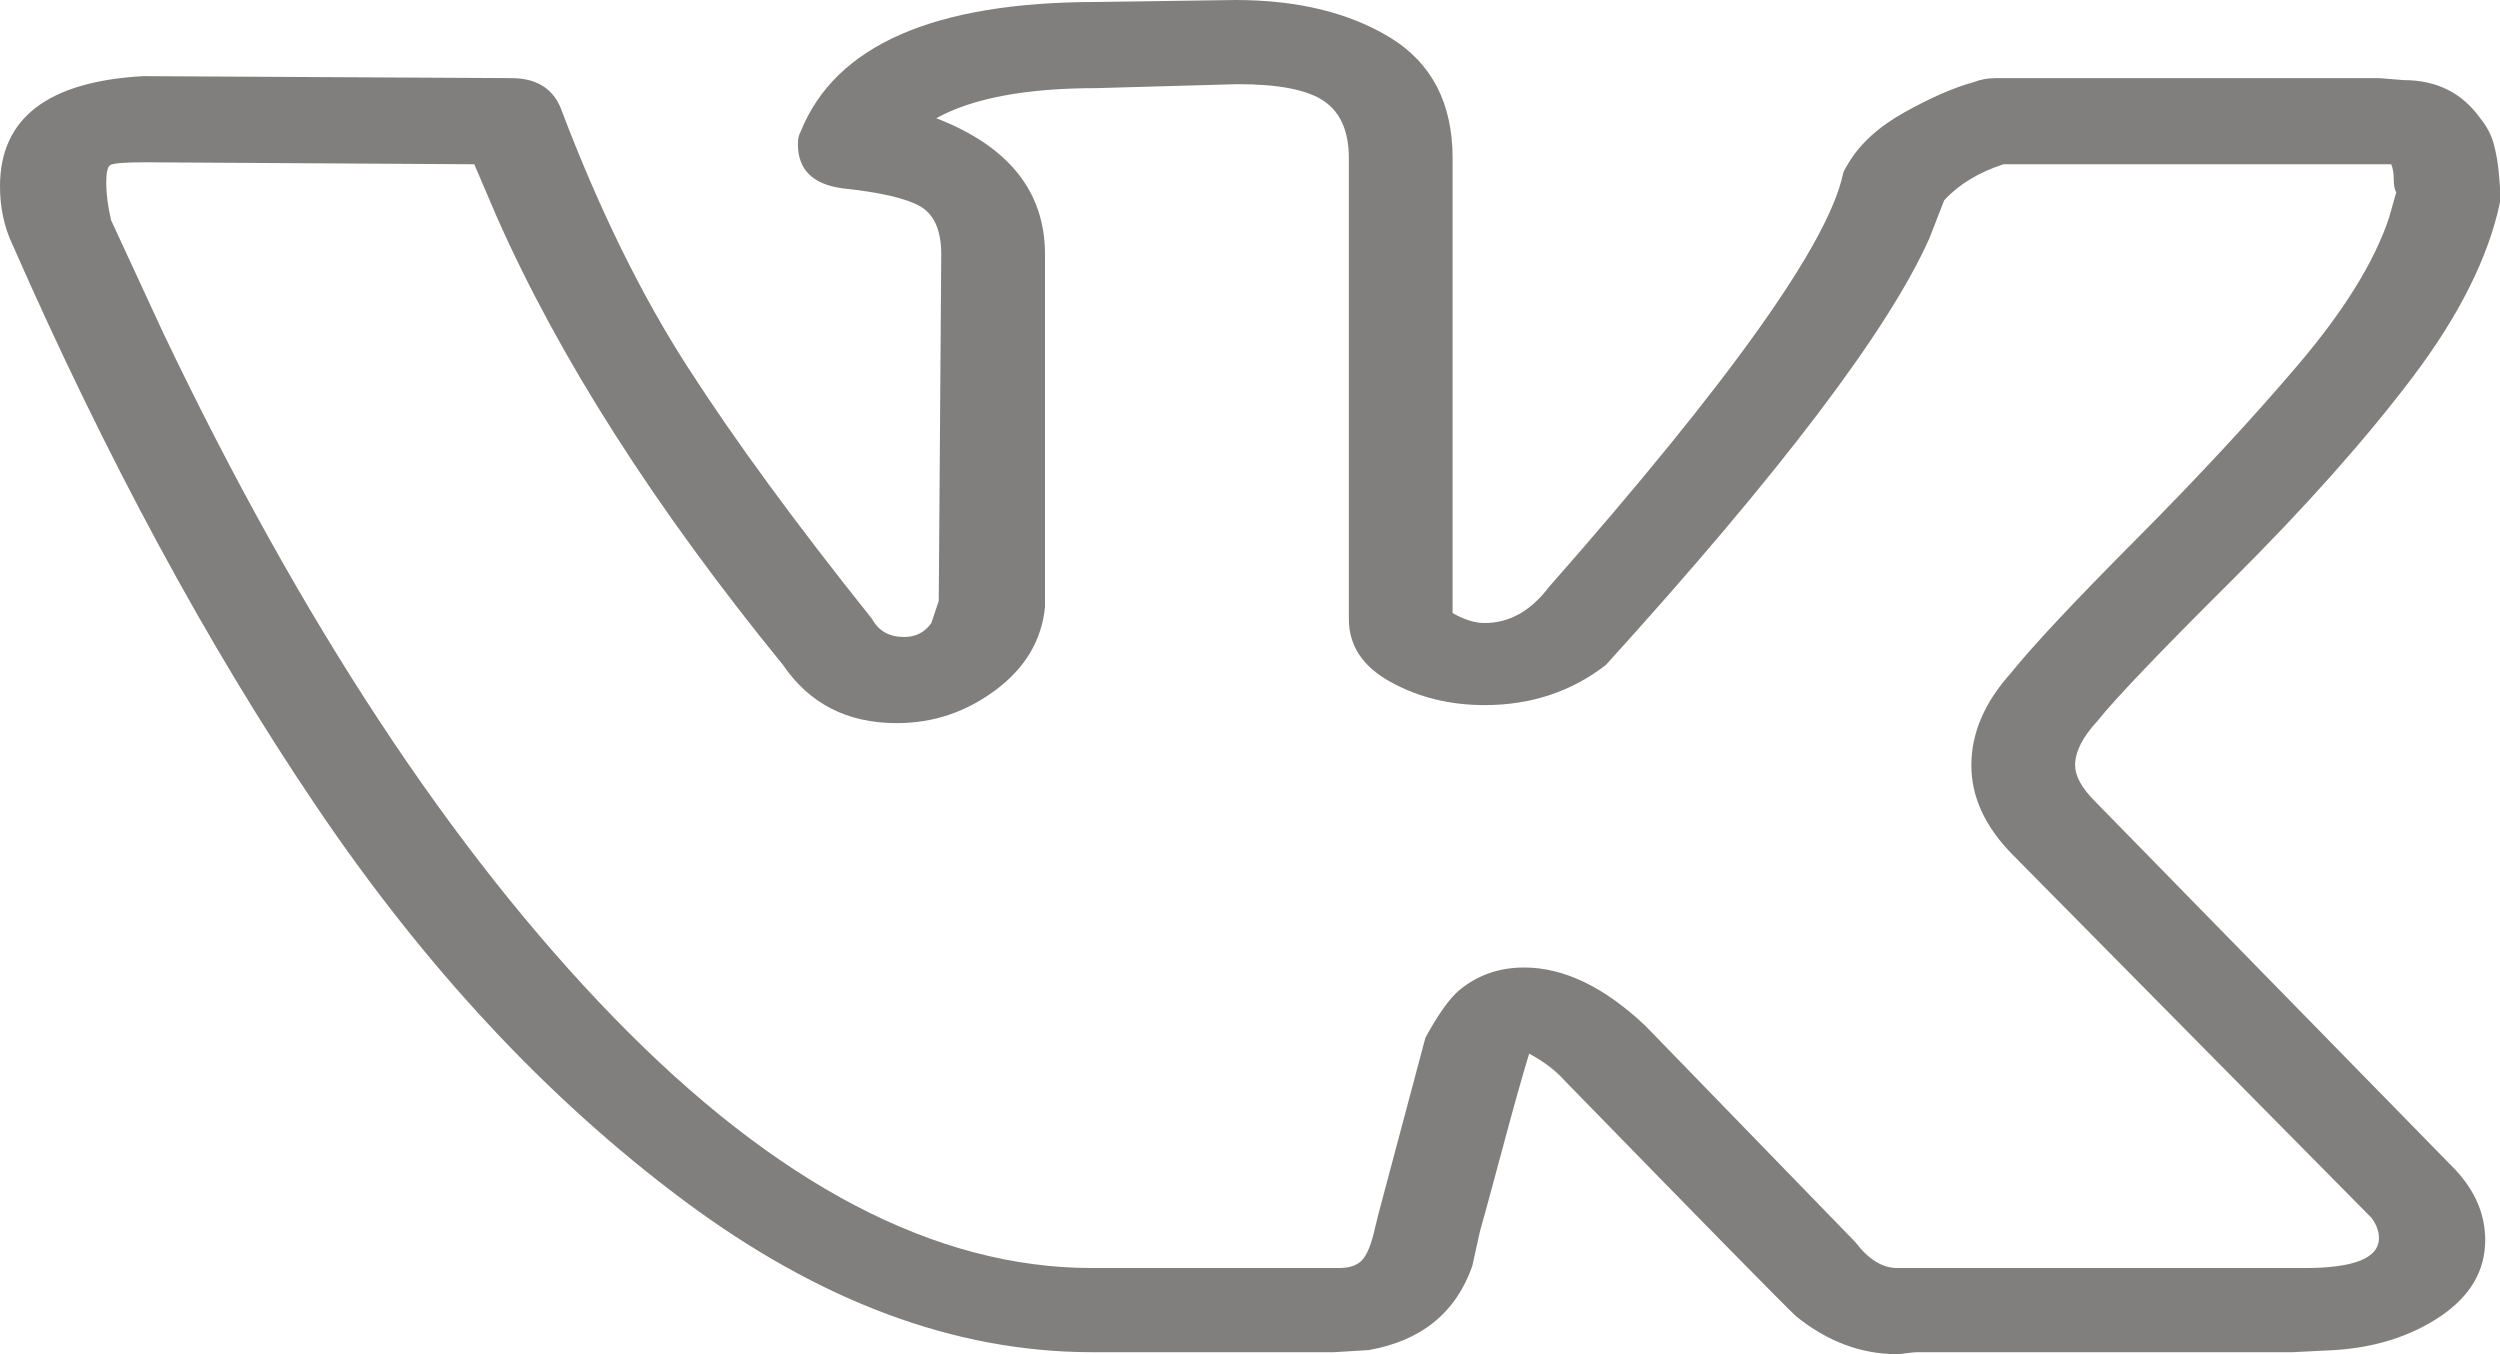<svg width="24" height="13" viewBox="0 0 24 13" fill="none" xmlns="http://www.w3.org/2000/svg">
<path d="M0 1.788C0 1.135 0.458 0.782 1.375 0.731L4.909 0.75C5.146 0.75 5.304 0.846 5.383 1.038C5.747 2 6.154 2.83 6.605 3.529C7.055 4.228 7.644 5.032 8.372 5.942C8.435 6.058 8.538 6.115 8.68 6.115C8.791 6.115 8.877 6.071 8.941 5.981L9.012 5.769L9.036 2.442C9.036 2.212 8.968 2.058 8.834 1.981C8.7 1.904 8.451 1.846 8.087 1.808C7.802 1.769 7.66 1.628 7.66 1.385C7.66 1.333 7.668 1.295 7.684 1.269C8.016 0.436 8.964 0.019 10.53 0.019L11.858 0C12.459 0 12.957 0.122 13.352 0.365C13.747 0.609 13.945 0.994 13.945 1.519V5.885C14.055 5.949 14.158 5.981 14.253 5.981C14.49 5.981 14.696 5.865 14.87 5.635C16.609 3.66 17.549 2.34 17.692 1.673C17.692 1.66 17.707 1.628 17.739 1.577C17.85 1.385 18.032 1.218 18.285 1.077C18.538 0.936 18.759 0.84 18.949 0.788C19.012 0.763 19.083 0.75 19.162 0.75H22.838L23.075 0.769C23.391 0.769 23.636 0.891 23.81 1.135C23.873 1.212 23.917 1.295 23.941 1.385C23.964 1.474 23.98 1.564 23.988 1.654C23.996 1.744 24 1.795 24 1.808V1.942C23.889 2.468 23.609 3.029 23.158 3.625C22.707 4.221 22.134 4.865 21.439 5.558C20.743 6.25 20.308 6.705 20.134 6.923C19.992 7.077 19.921 7.218 19.921 7.346C19.921 7.449 19.984 7.564 20.111 7.692L23.573 11.231C23.763 11.436 23.858 11.66 23.858 11.904C23.858 12.199 23.715 12.442 23.431 12.635C23.146 12.827 22.806 12.936 22.411 12.961L22.008 12.981H18.403C18.387 12.981 18.356 12.984 18.308 12.99C18.261 12.997 18.229 13 18.213 13C17.866 13 17.541 12.878 17.241 12.635C17.13 12.532 16.387 11.776 15.012 10.365C14.933 10.276 14.822 10.192 14.68 10.115C14.617 10.32 14.534 10.615 14.431 11C14.328 11.385 14.253 11.66 14.206 11.827L14.134 12.154C13.976 12.603 13.644 12.872 13.138 12.961L12.806 12.981H10.482C9.17 12.981 7.862 12.494 6.557 11.519C5.253 10.545 4.079 9.285 3.036 7.74C1.992 6.196 1.02 4.397 0.119 2.346C0.04 2.179 0 1.994 0 1.788ZM14.253 6.769C13.921 6.769 13.621 6.696 13.352 6.548C13.083 6.401 12.949 6.199 12.949 5.942V1.519C12.949 1.263 12.87 1.08 12.711 0.971C12.553 0.862 12.277 0.808 11.881 0.808L10.53 0.846C9.85 0.846 9.336 0.942 8.988 1.135C9.684 1.404 10.032 1.84 10.032 2.442V5.827C10 6.147 9.842 6.413 9.557 6.625C9.273 6.837 8.957 6.942 8.609 6.942C8.134 6.942 7.771 6.756 7.518 6.385C6.285 4.872 5.368 3.436 4.767 2.077L4.553 1.577L1.399 1.558C1.194 1.558 1.079 1.567 1.055 1.587C1.032 1.606 1.02 1.66 1.02 1.75C1.02 1.865 1.036 1.987 1.067 2.115L1.565 3.192C2.893 5.974 4.336 8.167 5.893 9.769C7.451 11.372 8.98 12.173 10.482 12.173H12.854C12.949 12.173 13.02 12.151 13.067 12.106C13.115 12.061 13.154 11.974 13.186 11.846L13.233 11.654L13.684 9.962C13.81 9.731 13.921 9.577 14.016 9.5C14.19 9.359 14.395 9.288 14.632 9.288C15.012 9.288 15.399 9.474 15.794 9.846L17.81 11.923C17.937 12.09 18.071 12.173 18.213 12.173H22.127C22.601 12.173 22.838 12.077 22.838 11.885C22.838 11.82 22.814 11.756 22.767 11.692L19.328 8.212C19.059 7.942 18.925 7.654 18.925 7.346C18.925 7.038 19.051 6.744 19.304 6.462C19.51 6.205 19.909 5.779 20.502 5.183C21.095 4.587 21.613 4.029 22.055 3.51C22.498 2.99 22.791 2.519 22.933 2.096L23.004 1.846C22.988 1.821 22.98 1.779 22.98 1.721C22.98 1.663 22.972 1.615 22.956 1.577H19.233C18.996 1.654 18.806 1.769 18.664 1.923L18.522 2.288C18.127 3.173 17.091 4.538 15.415 6.385C15.083 6.641 14.696 6.769 14.253 6.769Z" fill="#807F7D"/>
</svg>
